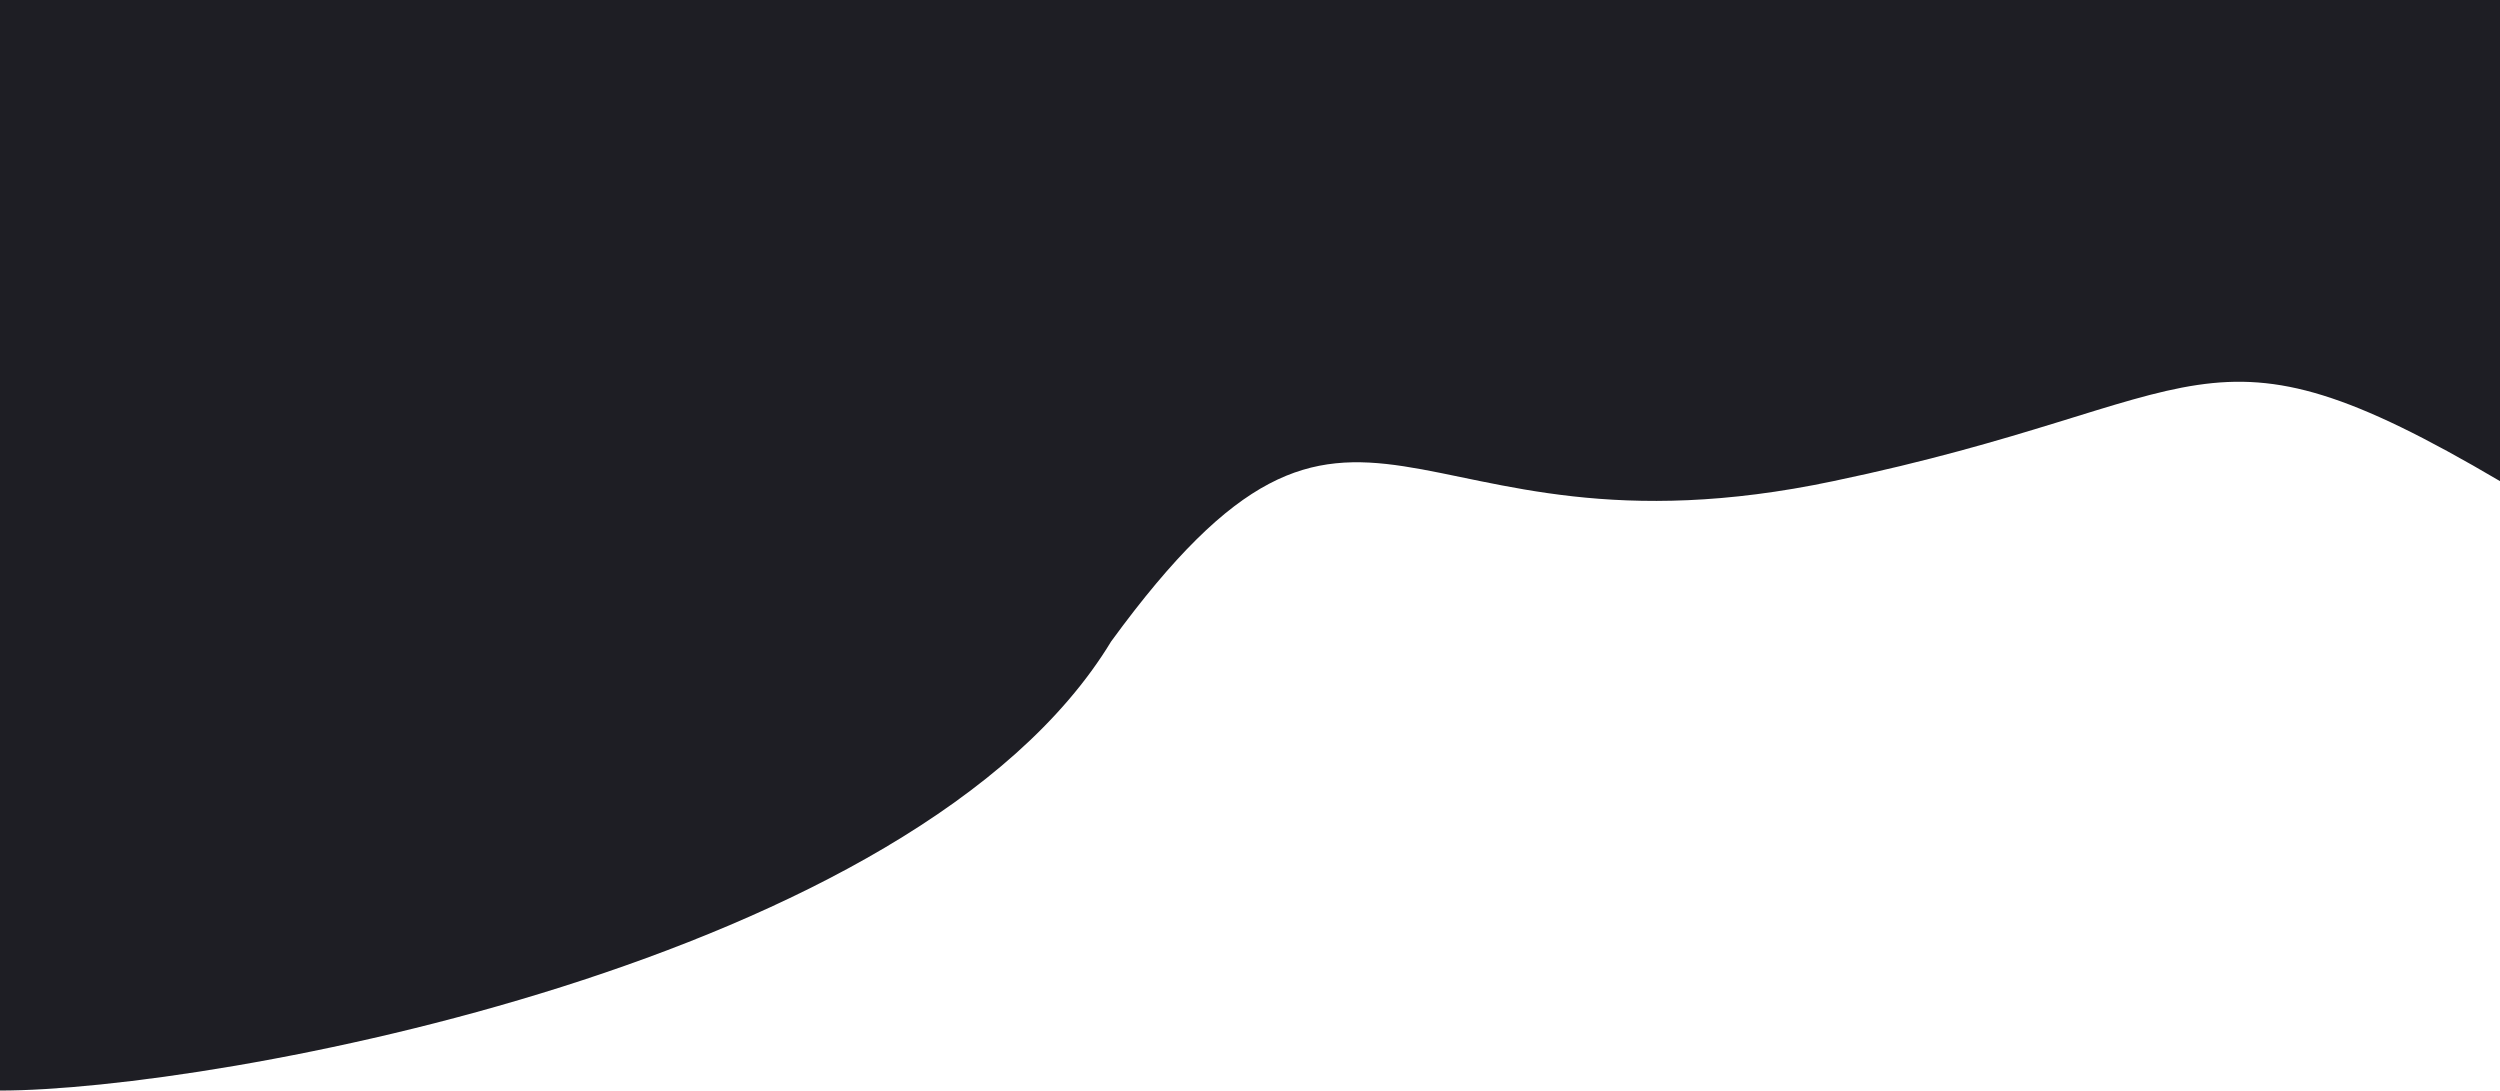 <?xml version="1.0" encoding="UTF-8" standalone="no"?>
<!-- Generator: Gravit.io -->
<svg xmlns="http://www.w3.org/2000/svg" xmlns:xlink="http://www.w3.org/1999/xlink" style="isolation:isolate" viewBox="0 0 900 392.6" width="900pt" height="392.6pt"><path d=" M 0 392.599 L 0 392.599 C 76.187 392.599 329.654 346.996 400 230.941 C 490.611 106.728 503.76 206.206 660 173.206 C 797.434 144.499 792 109.616 900 173.206 L 900 0.001 L 0 0.001 L 0 392.599 Z " fill="rgb(30,30,36)"/></svg>